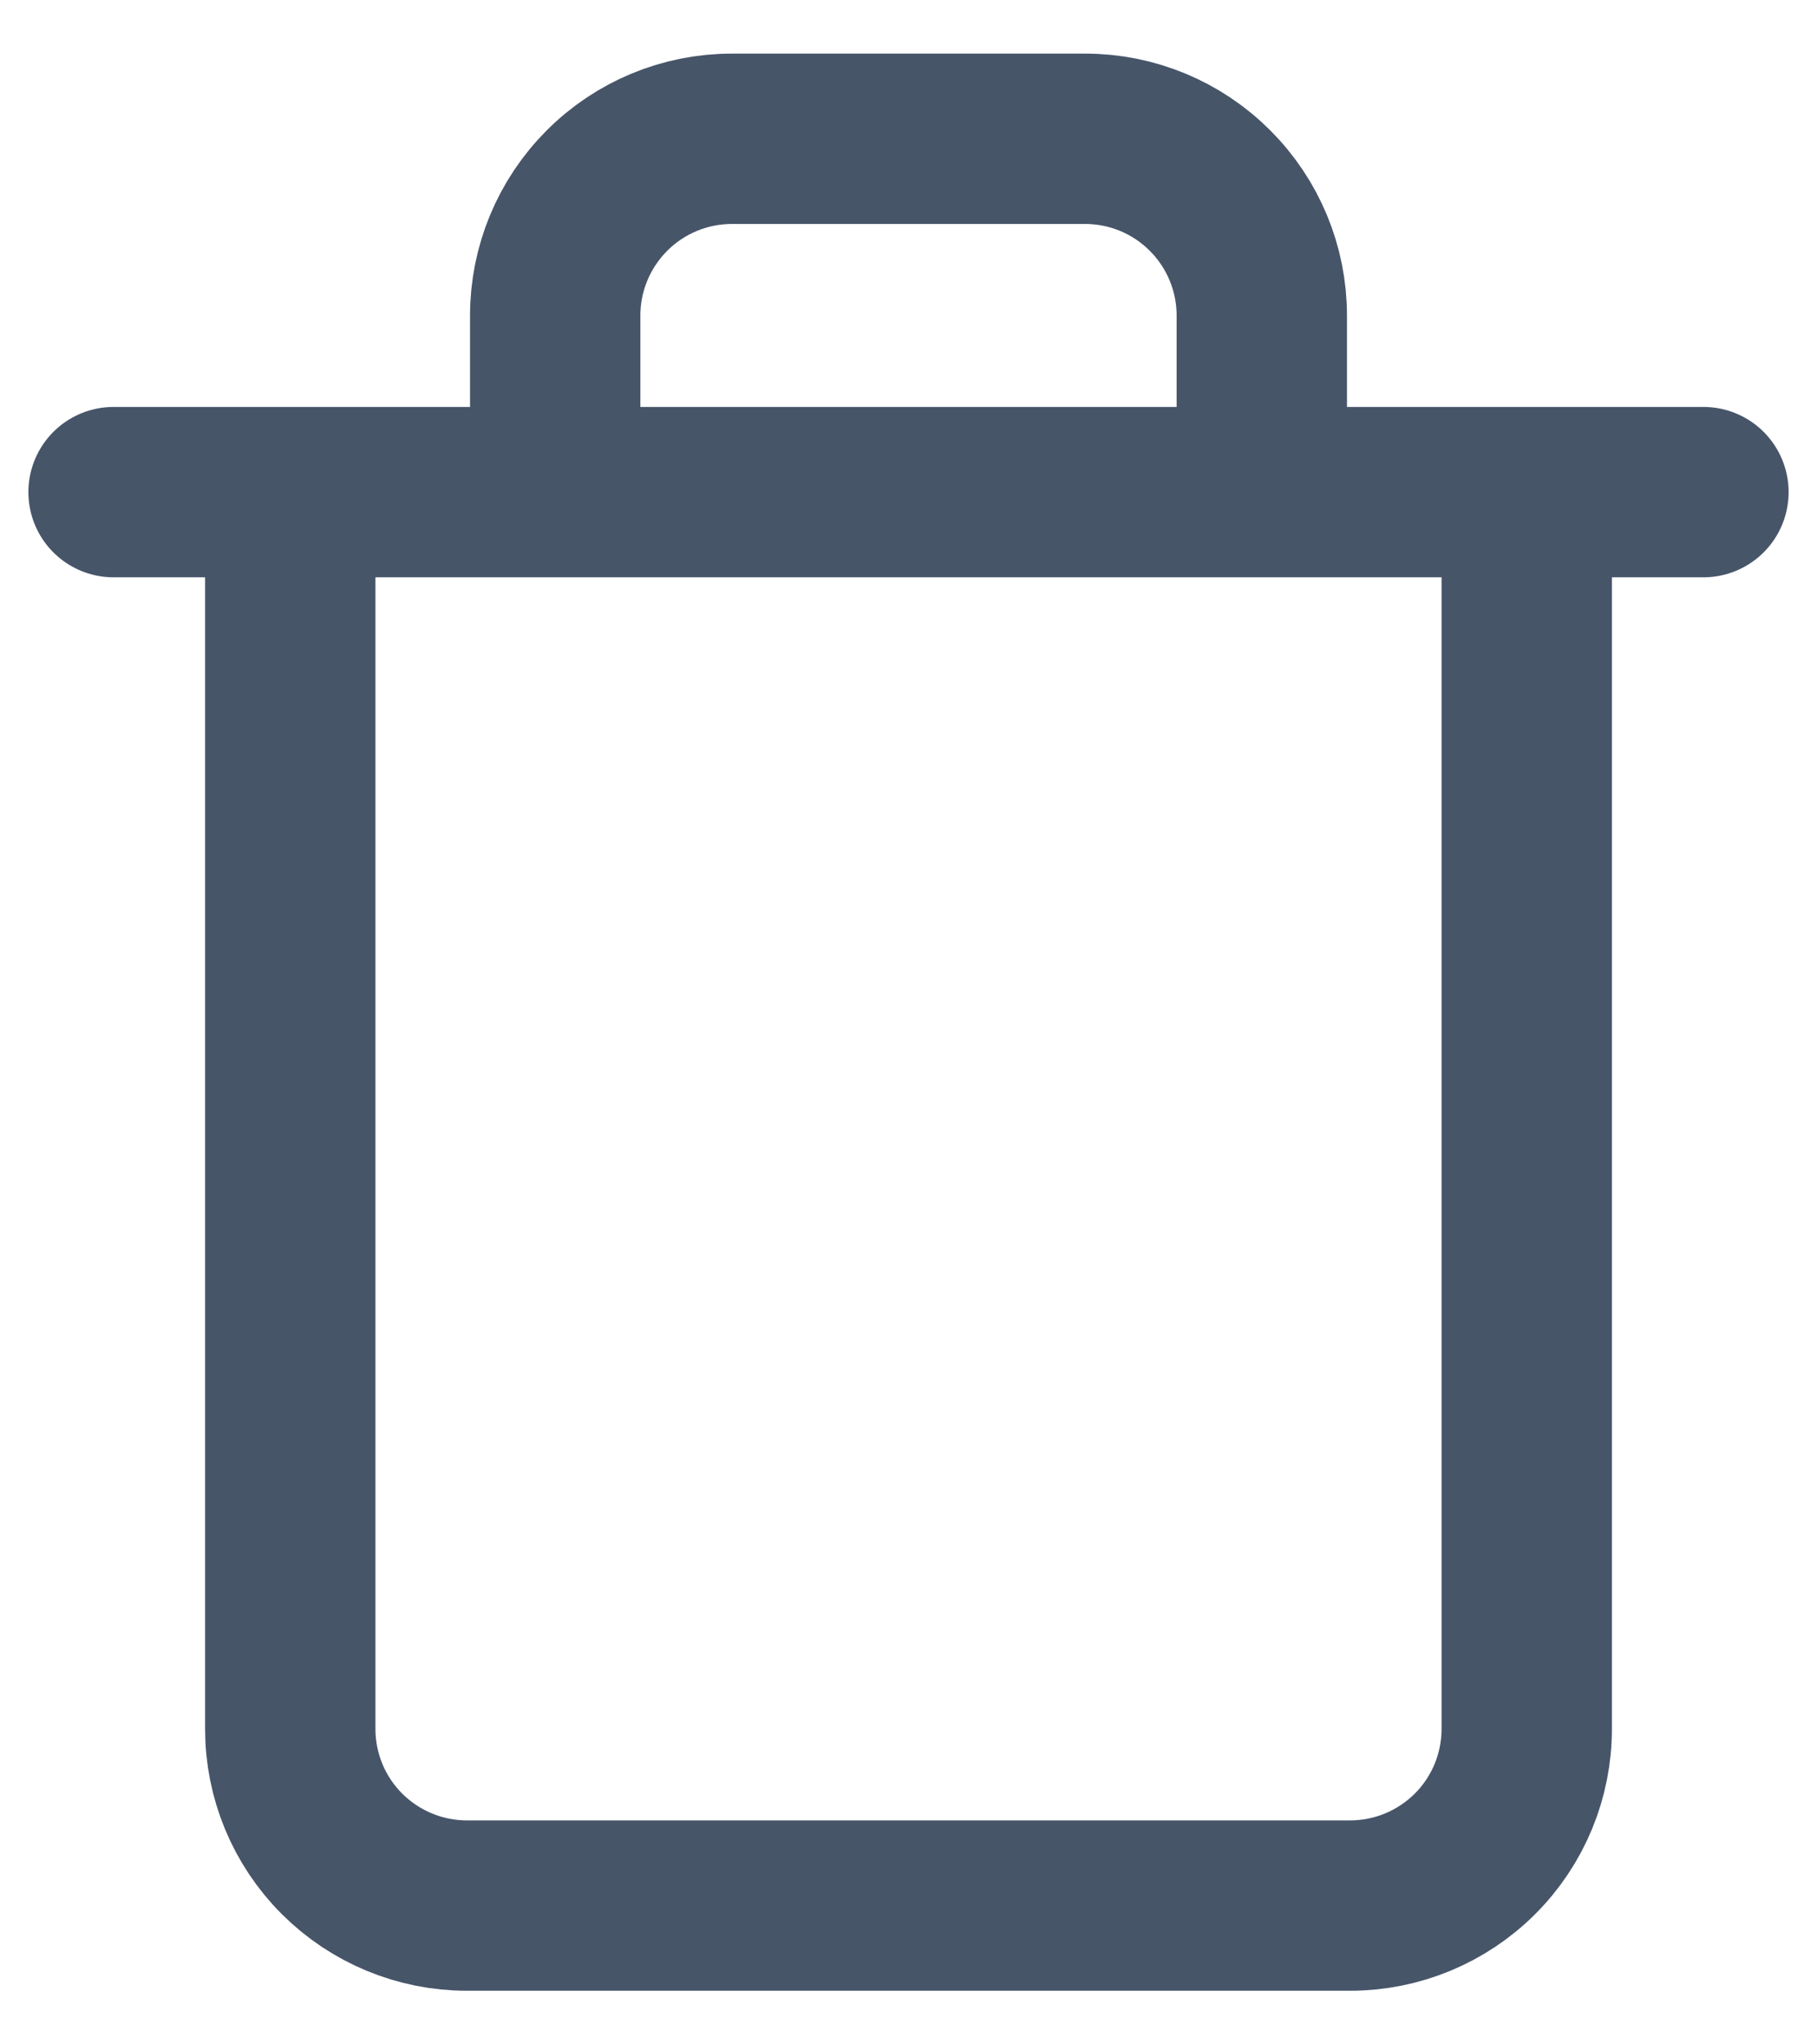 <svg width="16" height="18" viewBox="0 0 16 18" fill="none" xmlns="http://www.w3.org/2000/svg">
<path id="Icons" d="M1 4.333H2.556M2.556 4.333H15M2.556 4.333V15.222C2.556 15.635 2.719 16.03 3.011 16.322C3.303 16.614 3.699 16.778 4.111 16.778H11.889C12.301 16.778 12.697 16.614 12.989 16.322C13.281 16.03 13.444 15.635 13.444 15.222V4.333M4.889 4.333V2.778C4.889 2.365 5.053 1.97 5.345 1.678C5.636 1.386 6.032 1.222 6.444 1.222H9.556C9.968 1.222 10.364 1.386 10.655 1.678C10.947 1.97 11.111 2.365 11.111 2.778V4.333" stroke="#475569" stroke-width="1.5" stroke-linecap="round" stroke-linejoin="round"/>
</svg>
